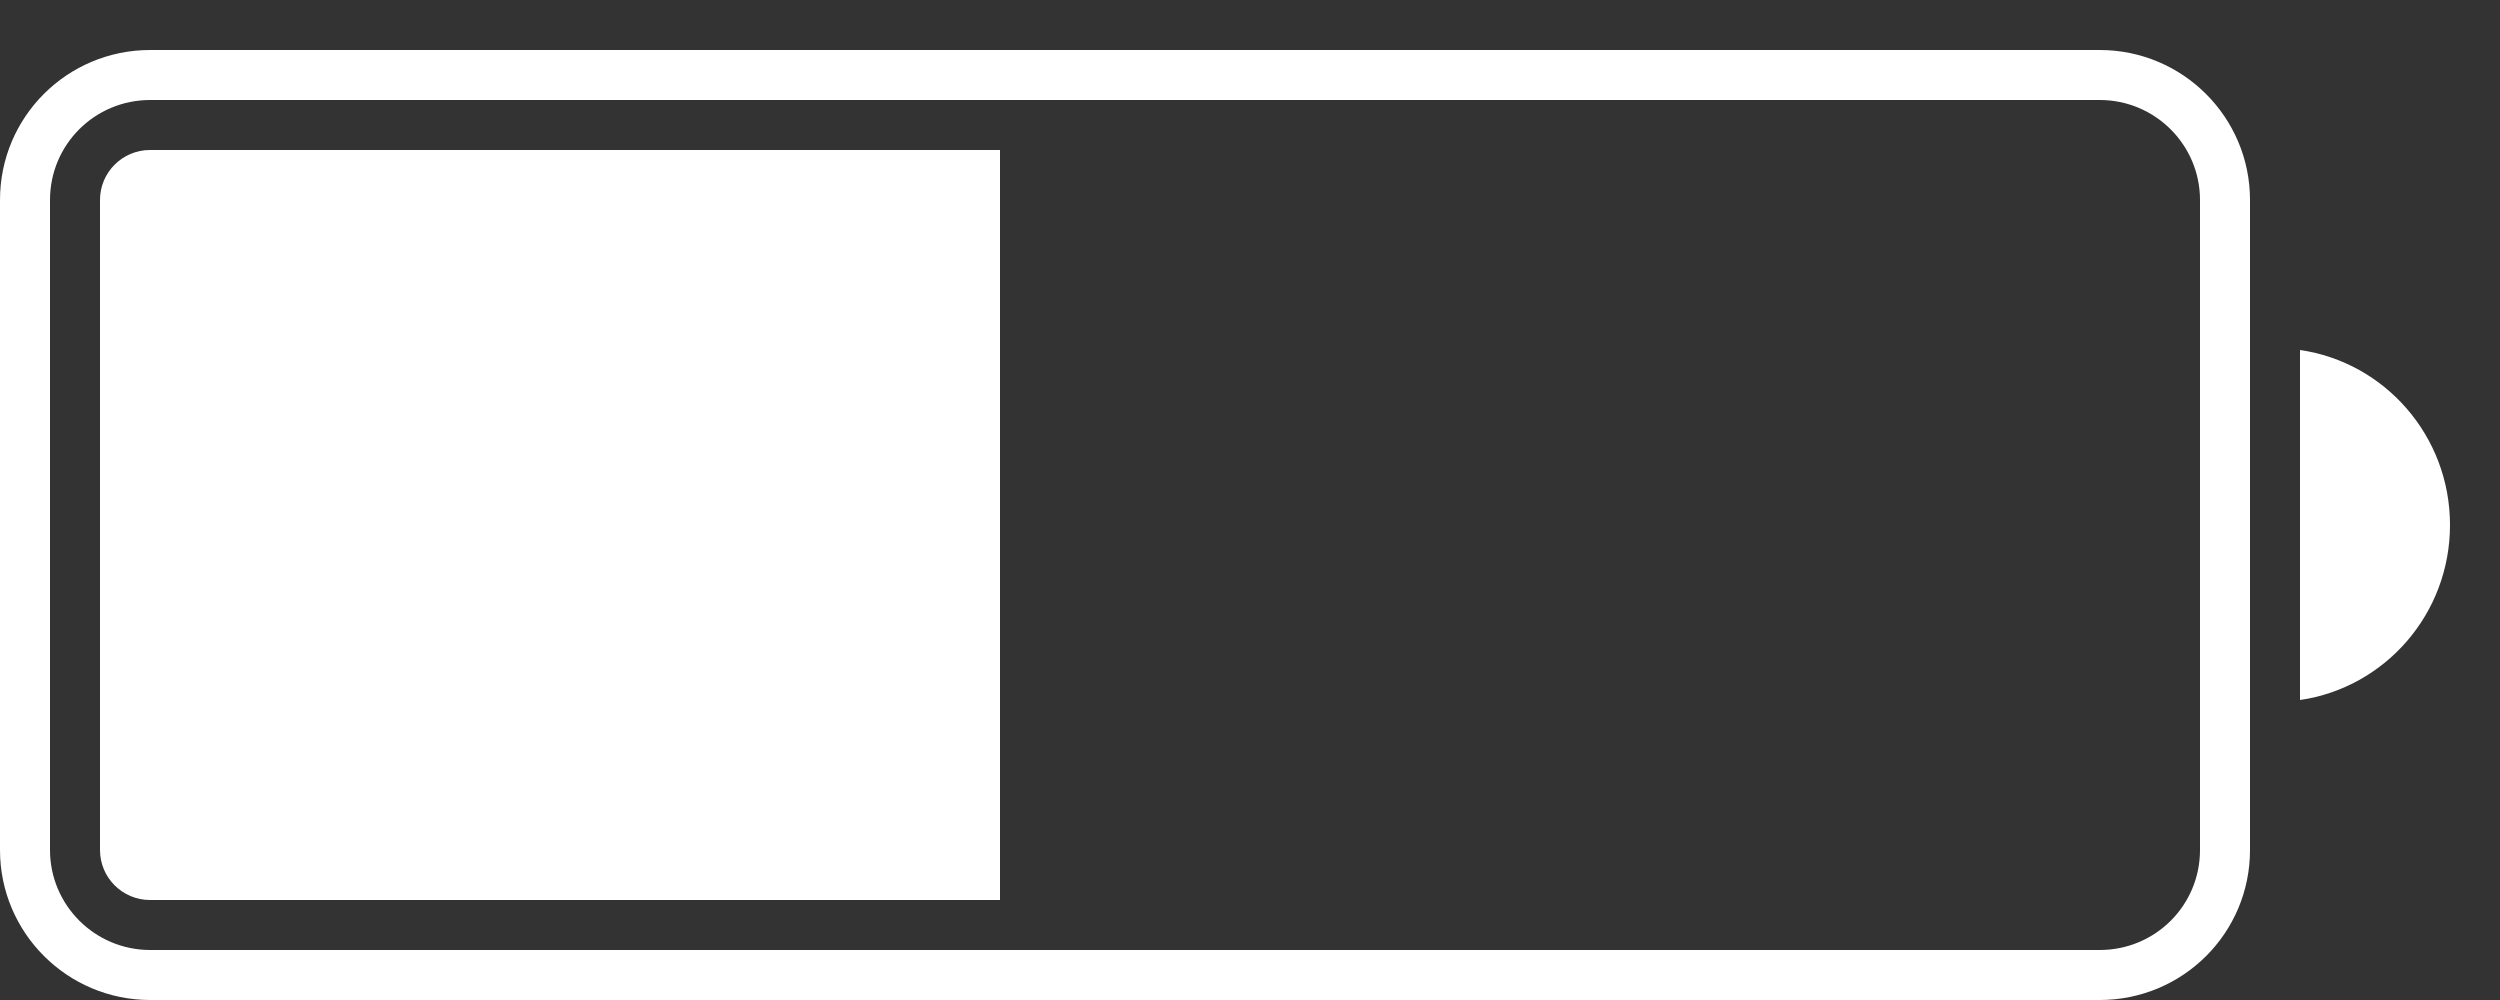 <svg width="25" height="10" viewBox="0 0 25 10" fill="none" xmlns="http://www.w3.org/2000/svg">
<rect x="0" y="0" width="25" height="10" fill="#333333" stroke="none"/>
<path fill-rule="evenodd" clip-rule="evenodd" d="M20.997 0.5H1.502C0.673 0.5 0 1.168 0 2V8.5C0 9.328 0.673 10 1.502 10H20.997C21.827 10 22.5 9.332 22.5 8.5V2C22.5 1.172 21.827 0.5 20.997 0.5ZM0.5 2C0.5 1.446 0.947 1 1.502 1H20.997C21.551 1 22 1.448 22 2V8.5C22 9.054 21.553 9.5 20.997 9.5H1.502C0.949 9.5 0.5 9.052 0.5 8.5V2Z" fill="white"/>
<path fill-rule="evenodd" clip-rule="evenodd" d="M1.5 1.5C1.224 1.5 1 1.724 1 2V8.5C1 8.776 1.224 9 1.5 9H10V1.5H1.5Z" fill="white"/>
<path fill-rule="evenodd" clip-rule="evenodd" d="M24.5 5.25C24.5 6.141 23.848 6.877 23 7V3.5C23.848 3.623 24.5 4.359 24.5 5.25Z" fill="white"/>
</svg>
